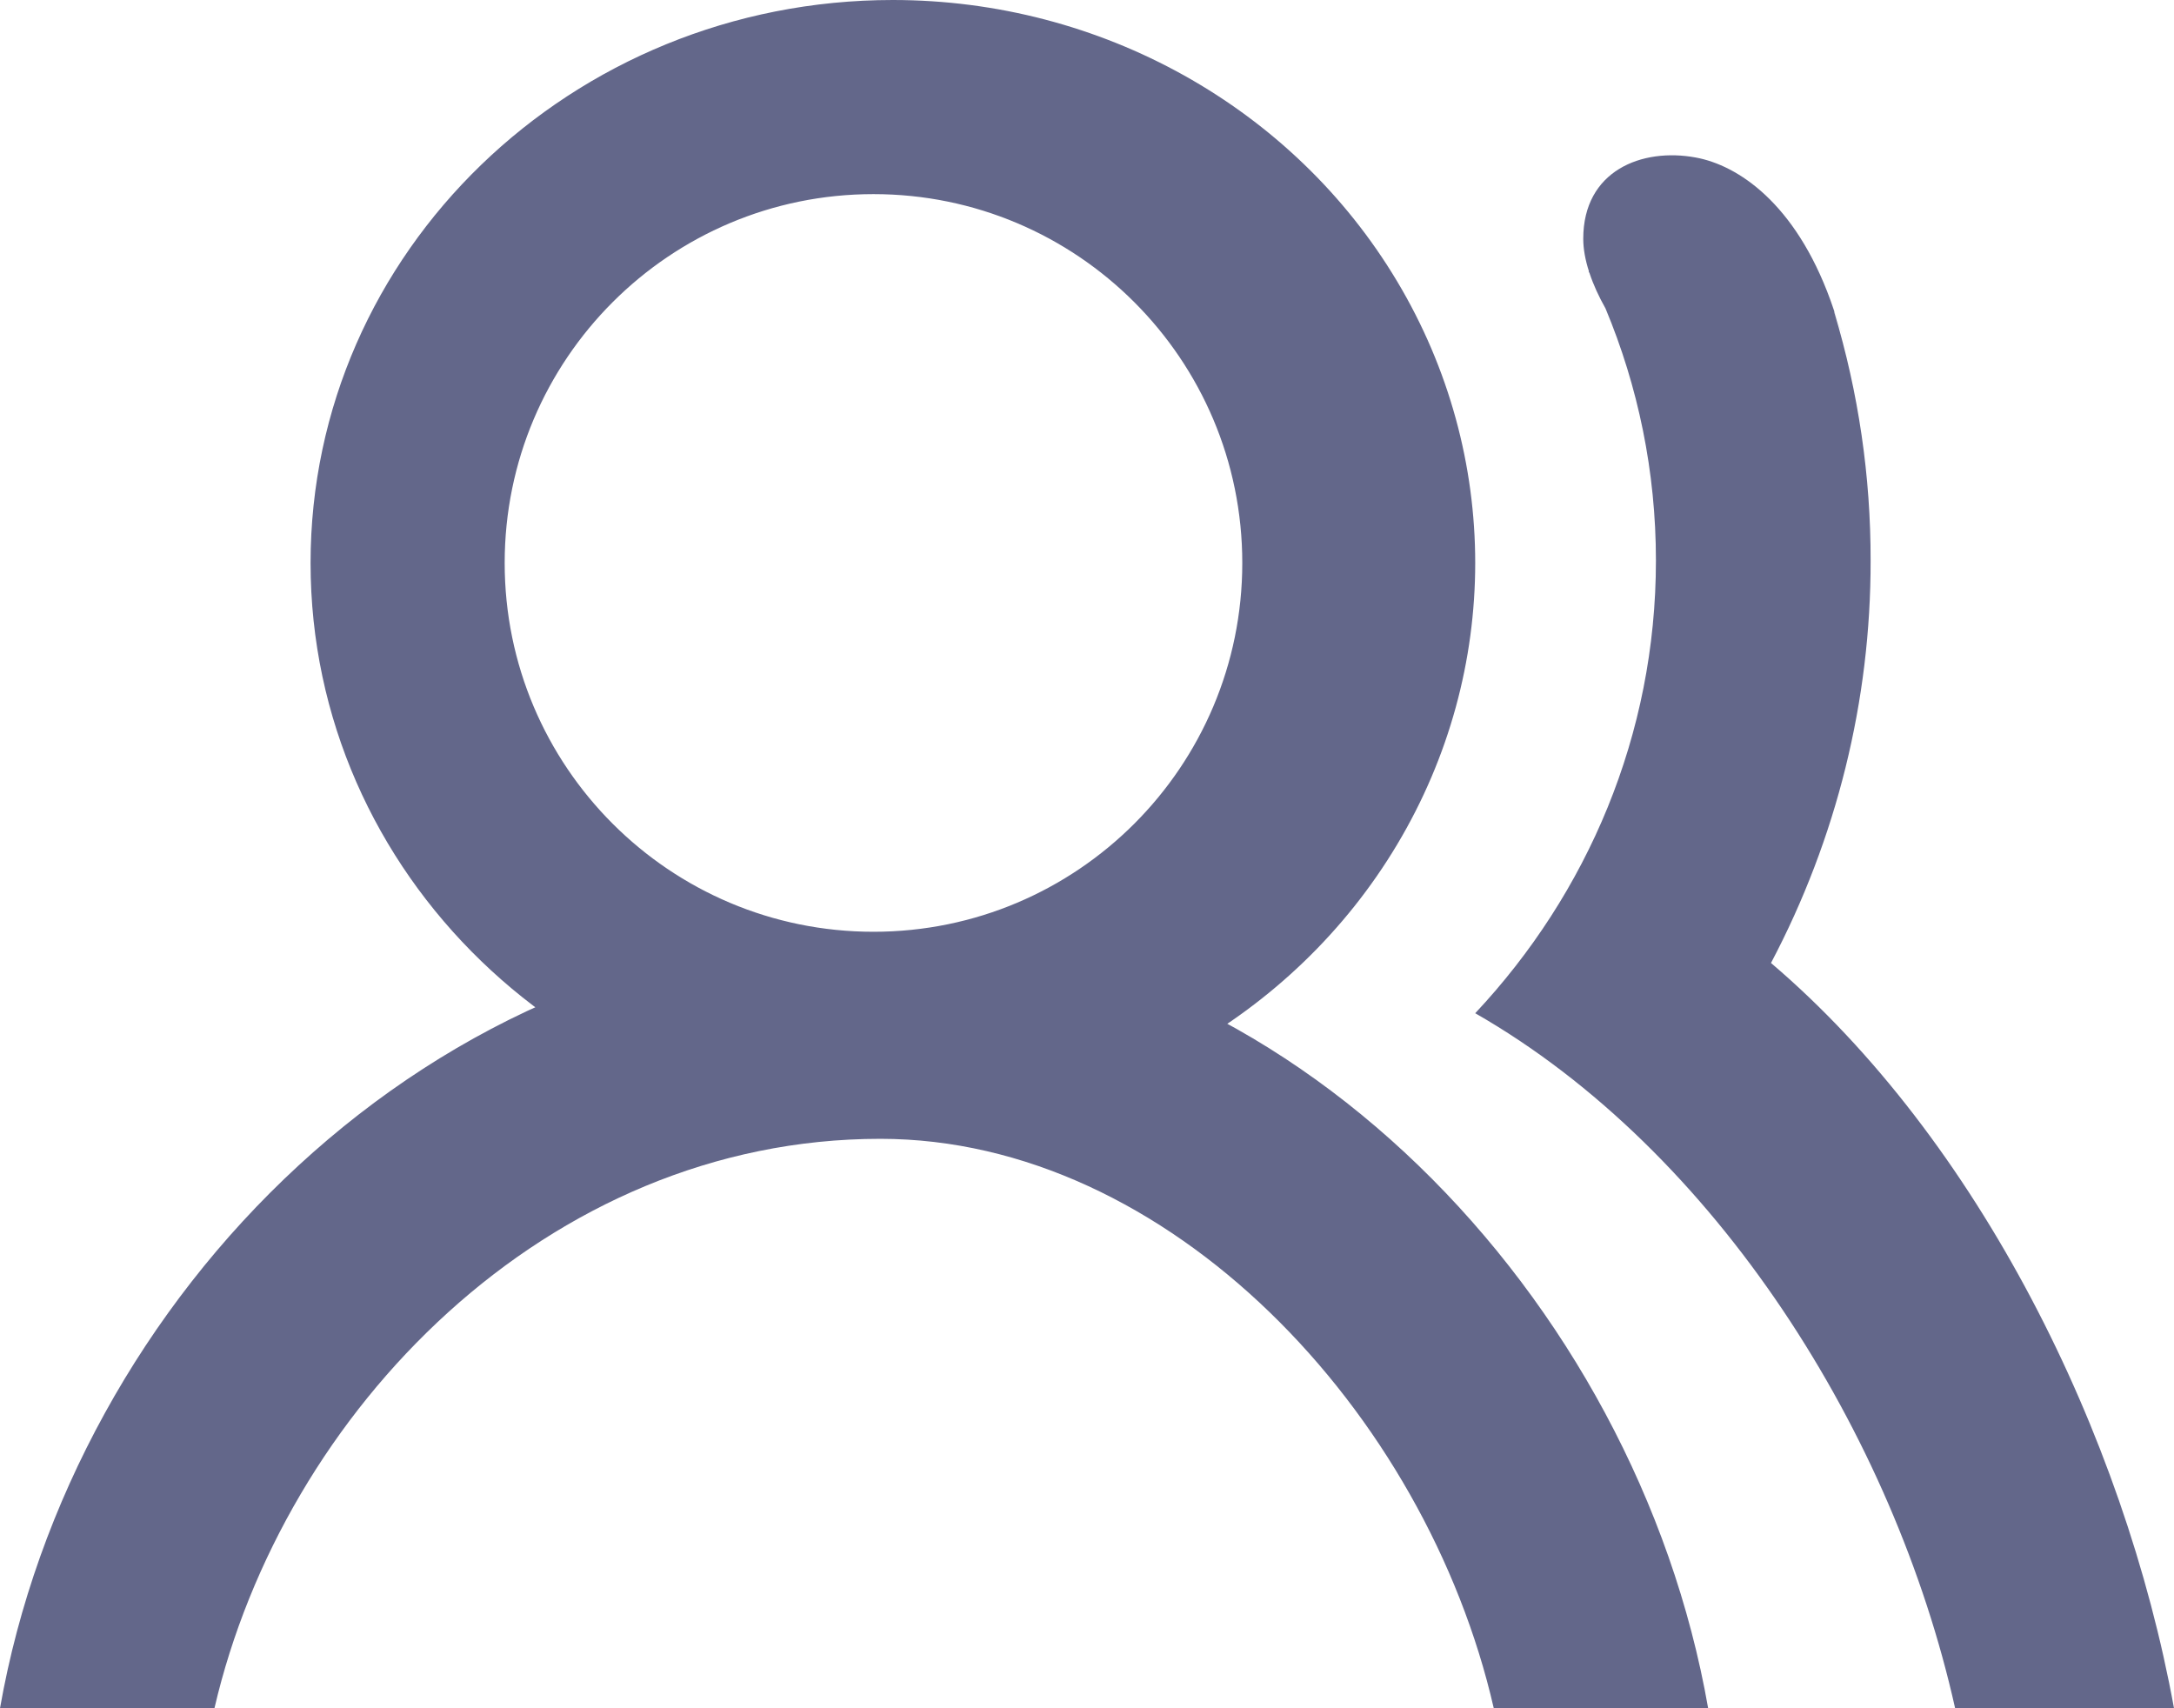 <?xml version="1.0" encoding="UTF-8"?>
<svg width="56px" height="44px" viewBox="0 0 56 44" version="1.1" xmlns="http://www.w3.org/2000/svg" xmlns:xlink="http://www.w3.org/1999/xlink">
    <title>icon/managers copy 2</title>
    <g id="第五期UI优化" stroke="none" stroke-width="1" fill="none" fill-rule="evenodd">
        <g id="v5-Venture-Management" transform="translate(-825, -614)" fill="#63678A" fill-rule="nonzero">
            <g id="icon/managers-copy-2" transform="translate(825, 614)">
                <path d="M47.25,8.046 C47.25,8.036 47.249,8.027 47.247,8.017 C47.235,7.979 48.151,10.662 47.21,7.903 C47.191,7.846 47.171,7.788 47.15,7.731 C46.239,5.226 44.762,4.255 43.68,4.057 C42.289,3.8 40.783,4.397 40.783,6.15 C40.783,6.411 40.835,6.696 40.93,6.99 L40.921,6.988 C40.926,7.003 40.935,7.018 40.944,7.033 C41.042,7.332 41.184,7.639 41.356,7.944 C42.194,9.949 42.655,12.142 42.655,14.438 C42.655,18.925 40.892,23.016 38,26.098 C44.211,29.652 48.788,36.954 50.362,44 L56,44 C54.712,36.927 50.952,29.343 45.619,24.804 C47.312,21.595 48.191,18.042 48.185,14.438 C48.189,12.275 47.874,10.123 47.25,8.046 Z M23.001,29 C28.36,29 33.312,26.236 35.991,21.749 C38.67,17.263 38.67,11.735 35.99,7.249 C33.31,2.763 28.358,-0 22.999,0 C14.715,0 8,6.493 8,14.501 C8,22.509 14.717,29 23.001,29 Z M32,14.5 C32,19.747 27.747,24 22.5,24 C17.253,24 13,19.747 13,14.5 C13,9.253 17.253,5 22.5,5 C27.747,5 32,9.253 32,14.5 Z M44,44 C42.145,33.389 33.068,24 22.676,24 C11.077,24 1.869,33.389 0,44 L5.524,44 C7.299,36.356 14.091,29.333 22.676,29.333 C30.101,29.333 36.726,36.354 38.478,44 L44,44 Z" id="形状"></path>
            </g>
        </g>
    </g>
</svg>